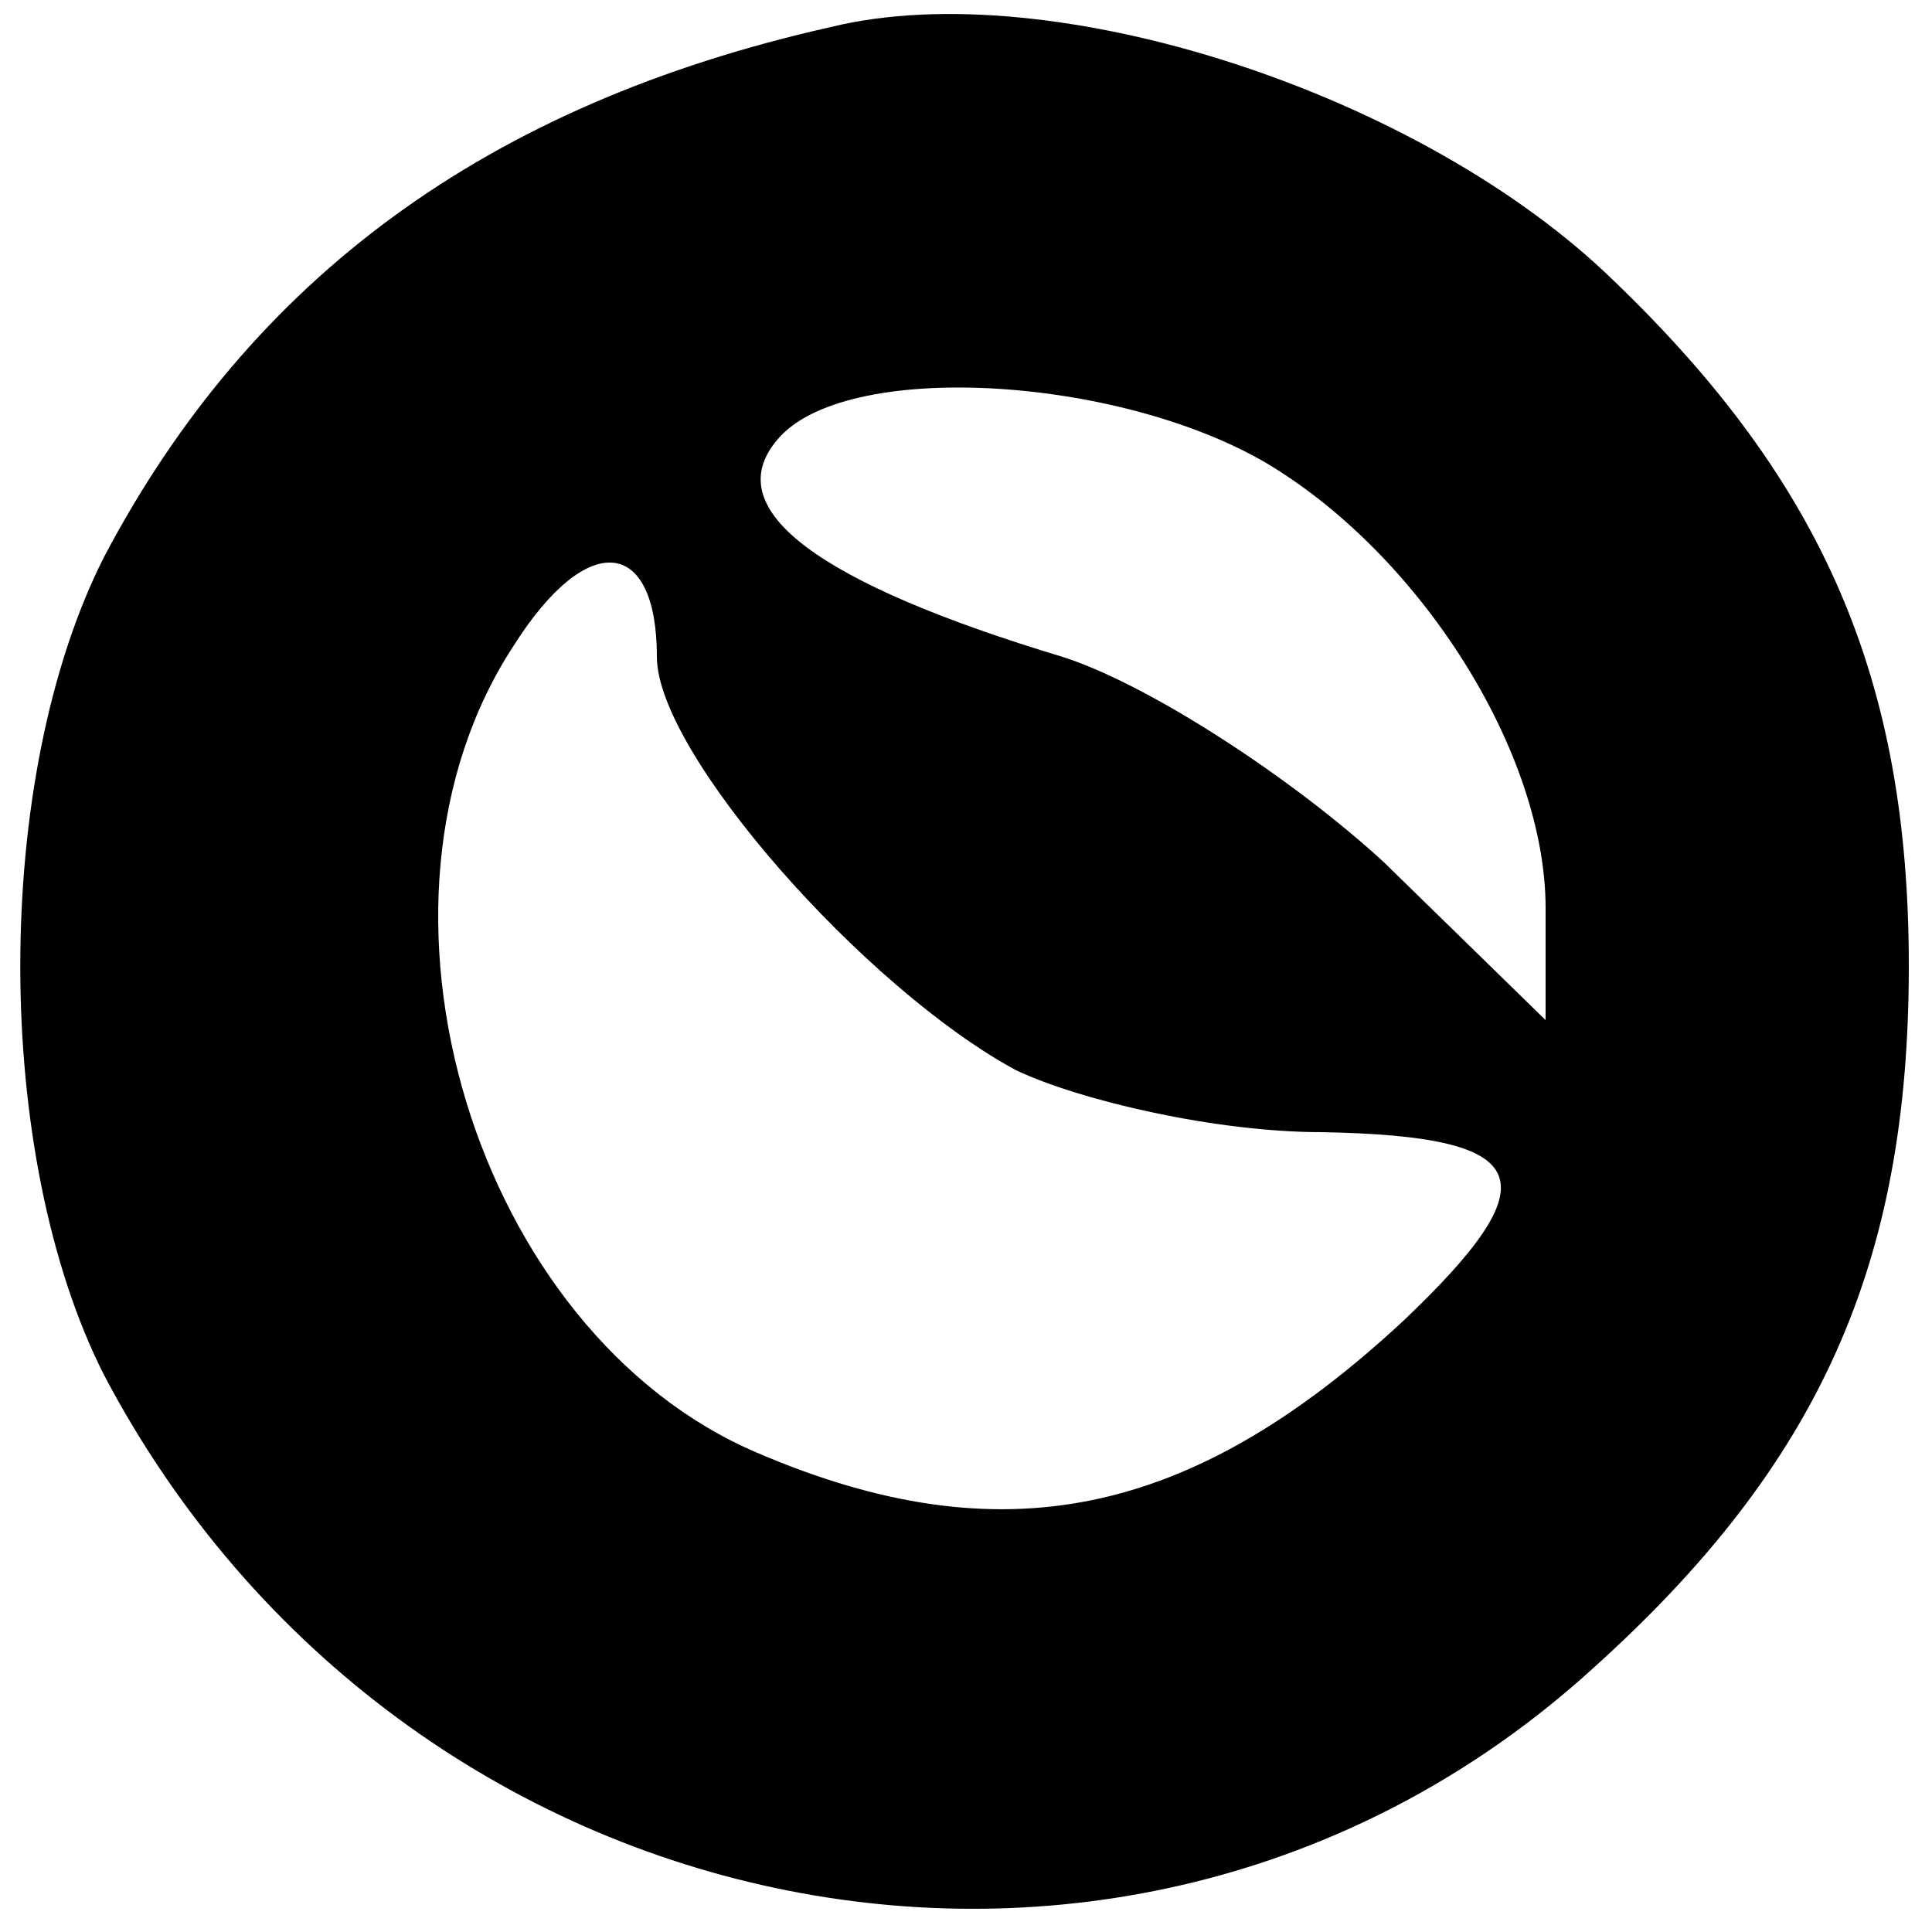 <?xml version="1.0" standalone="no"?>
<!DOCTYPE svg PUBLIC "-//W3C//DTD SVG 20010904//EN"
 "http://www.w3.org/TR/2001/REC-SVG-20010904/DTD/svg10.dtd">
<svg version="1.0" xmlns="http://www.w3.org/2000/svg"
 width="50pt" height="50pt" viewBox="0 0 50 50"
 preserveAspectRatio="xMidYMid meet">

<g transform="translate(0,50) scale(0.1,-0.1)"
fill="#000000" stroke="none">
<path d="M215 493 c-89 -20 -150 -65 -188 -137 -29 -57 -29 -155 0 -212 77
-146 266 -184 385 -76 59 53 82 105 82 182 0 74 -22 125 -76 177 -50 49 -146
80 -203 66z m113 -113 c40 -24 72 -75 72 -115 l0 -29 -42 41 c-24 22 -61 46
-83 53 -63 19 -89 38 -74 56 17 21 88 17 127 -6z m-158 -50 c0 -25 54 -86 93
-107 17 -8 52 -16 79 -16 55 -1 60 -12 21 -49 -55 -51 -104 -61 -167 -34 -73
31 -107 142 -63 209 19 30 37 28 37 -3z"/>
</g>
</svg>
